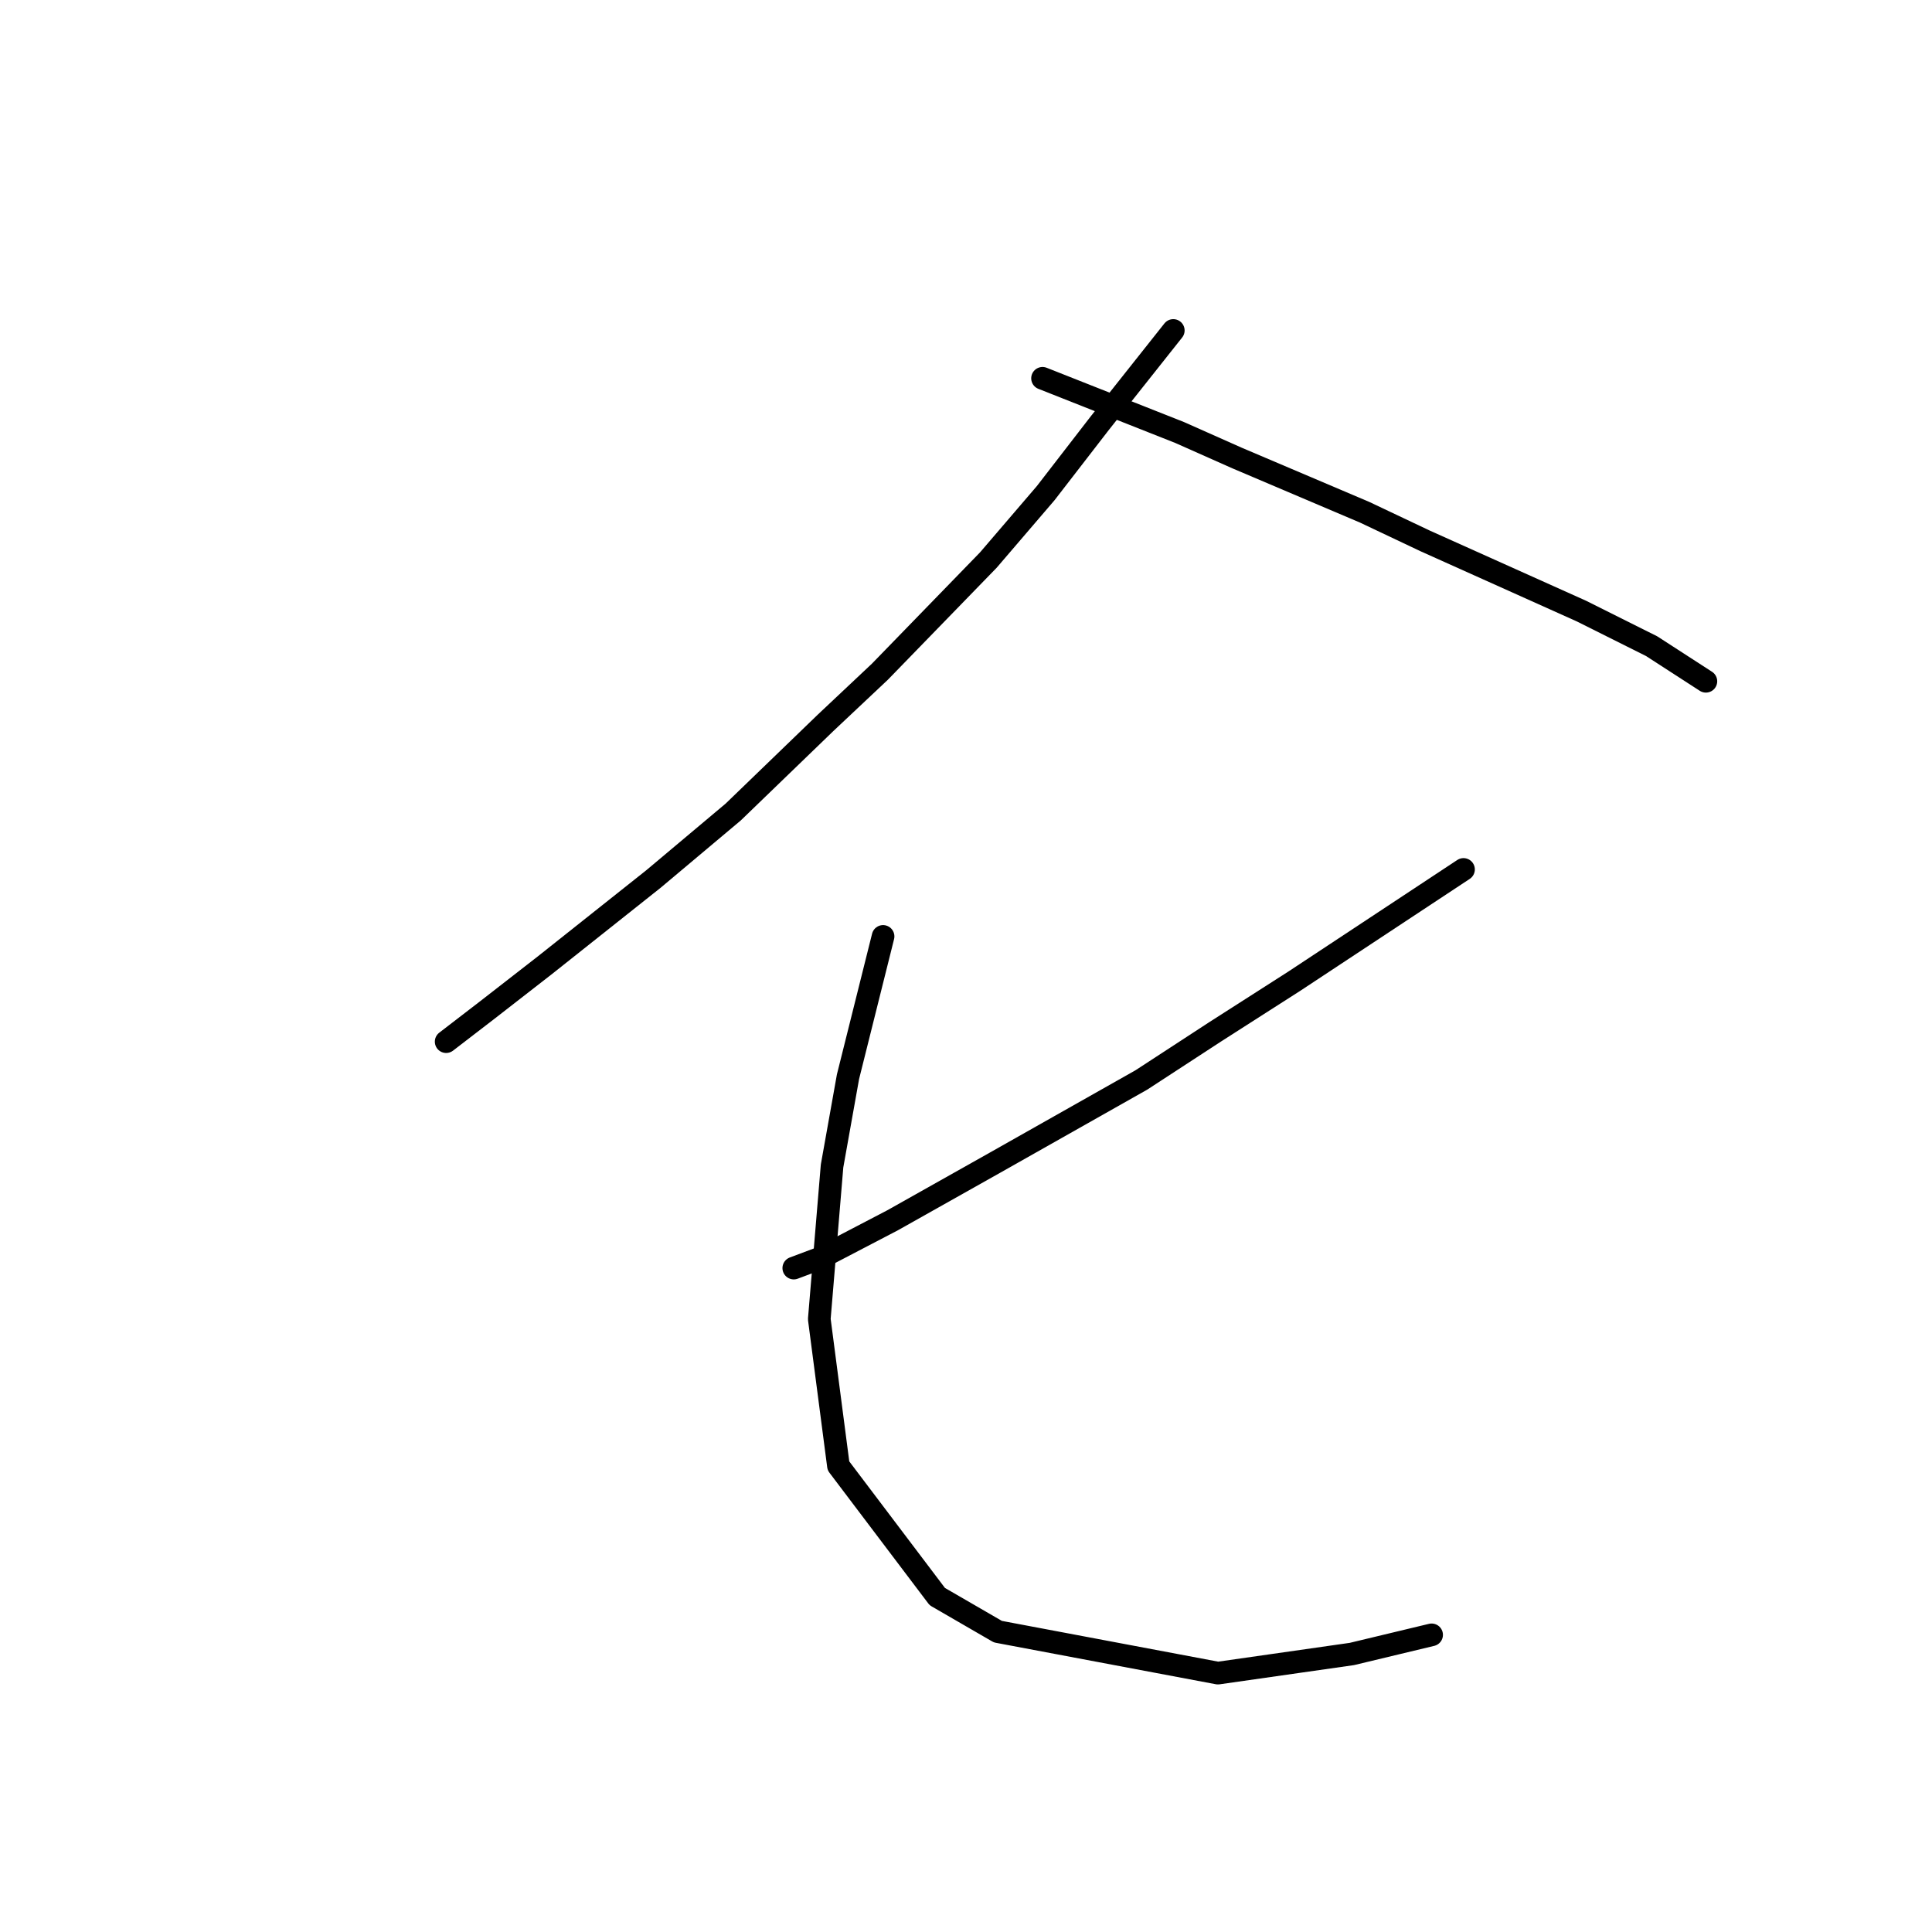 <?xml version="1.0" standalone="no"?>
    <svg width="256" height="256" xmlns="http://www.w3.org/2000/svg" version="1.1">
    <polyline stroke="black" stroke-width="3" stroke-linecap="round" fill="transparent" stroke-linejoin="round" points="155.467 43.788 145.748 56.043 138.564 65.34 130.957 74.215 116.59 89.005 109.406 95.766 97.151 107.599 86.586 116.473 72.218 127.883 64.612 133.799 59.118 138.025 59.118 138.025 " />
        <polyline stroke="black" stroke-width="3" stroke-linecap="round" fill="transparent" stroke-linejoin="round" points="138.141 50.127 156.312 57.311 163.919 60.692 180.822 67.876 188.852 71.679 209.558 80.976 218.855 85.624 226.039 90.273 226.039 90.273 " />
        <polyline stroke="black" stroke-width="3" stroke-linecap="round" fill="transparent" stroke-linejoin="round" points="193.923 115.205 171.526 129.996 160.961 136.757 151.242 143.096 131.803 154.083 118.28 161.69 108.56 166.761 105.18 168.028 105.18 168.028 " />
        <polyline stroke="black" stroke-width="3" stroke-linecap="round" fill="transparent" stroke-linejoin="round" points="117.012 124.08 112.364 142.673 110.251 154.506 108.56 174.79 111.096 194.229 124.196 211.555 132.225 216.203 161.384 221.697 179.132 219.161 189.697 216.626 189.697 216.626 " />
        </svg>